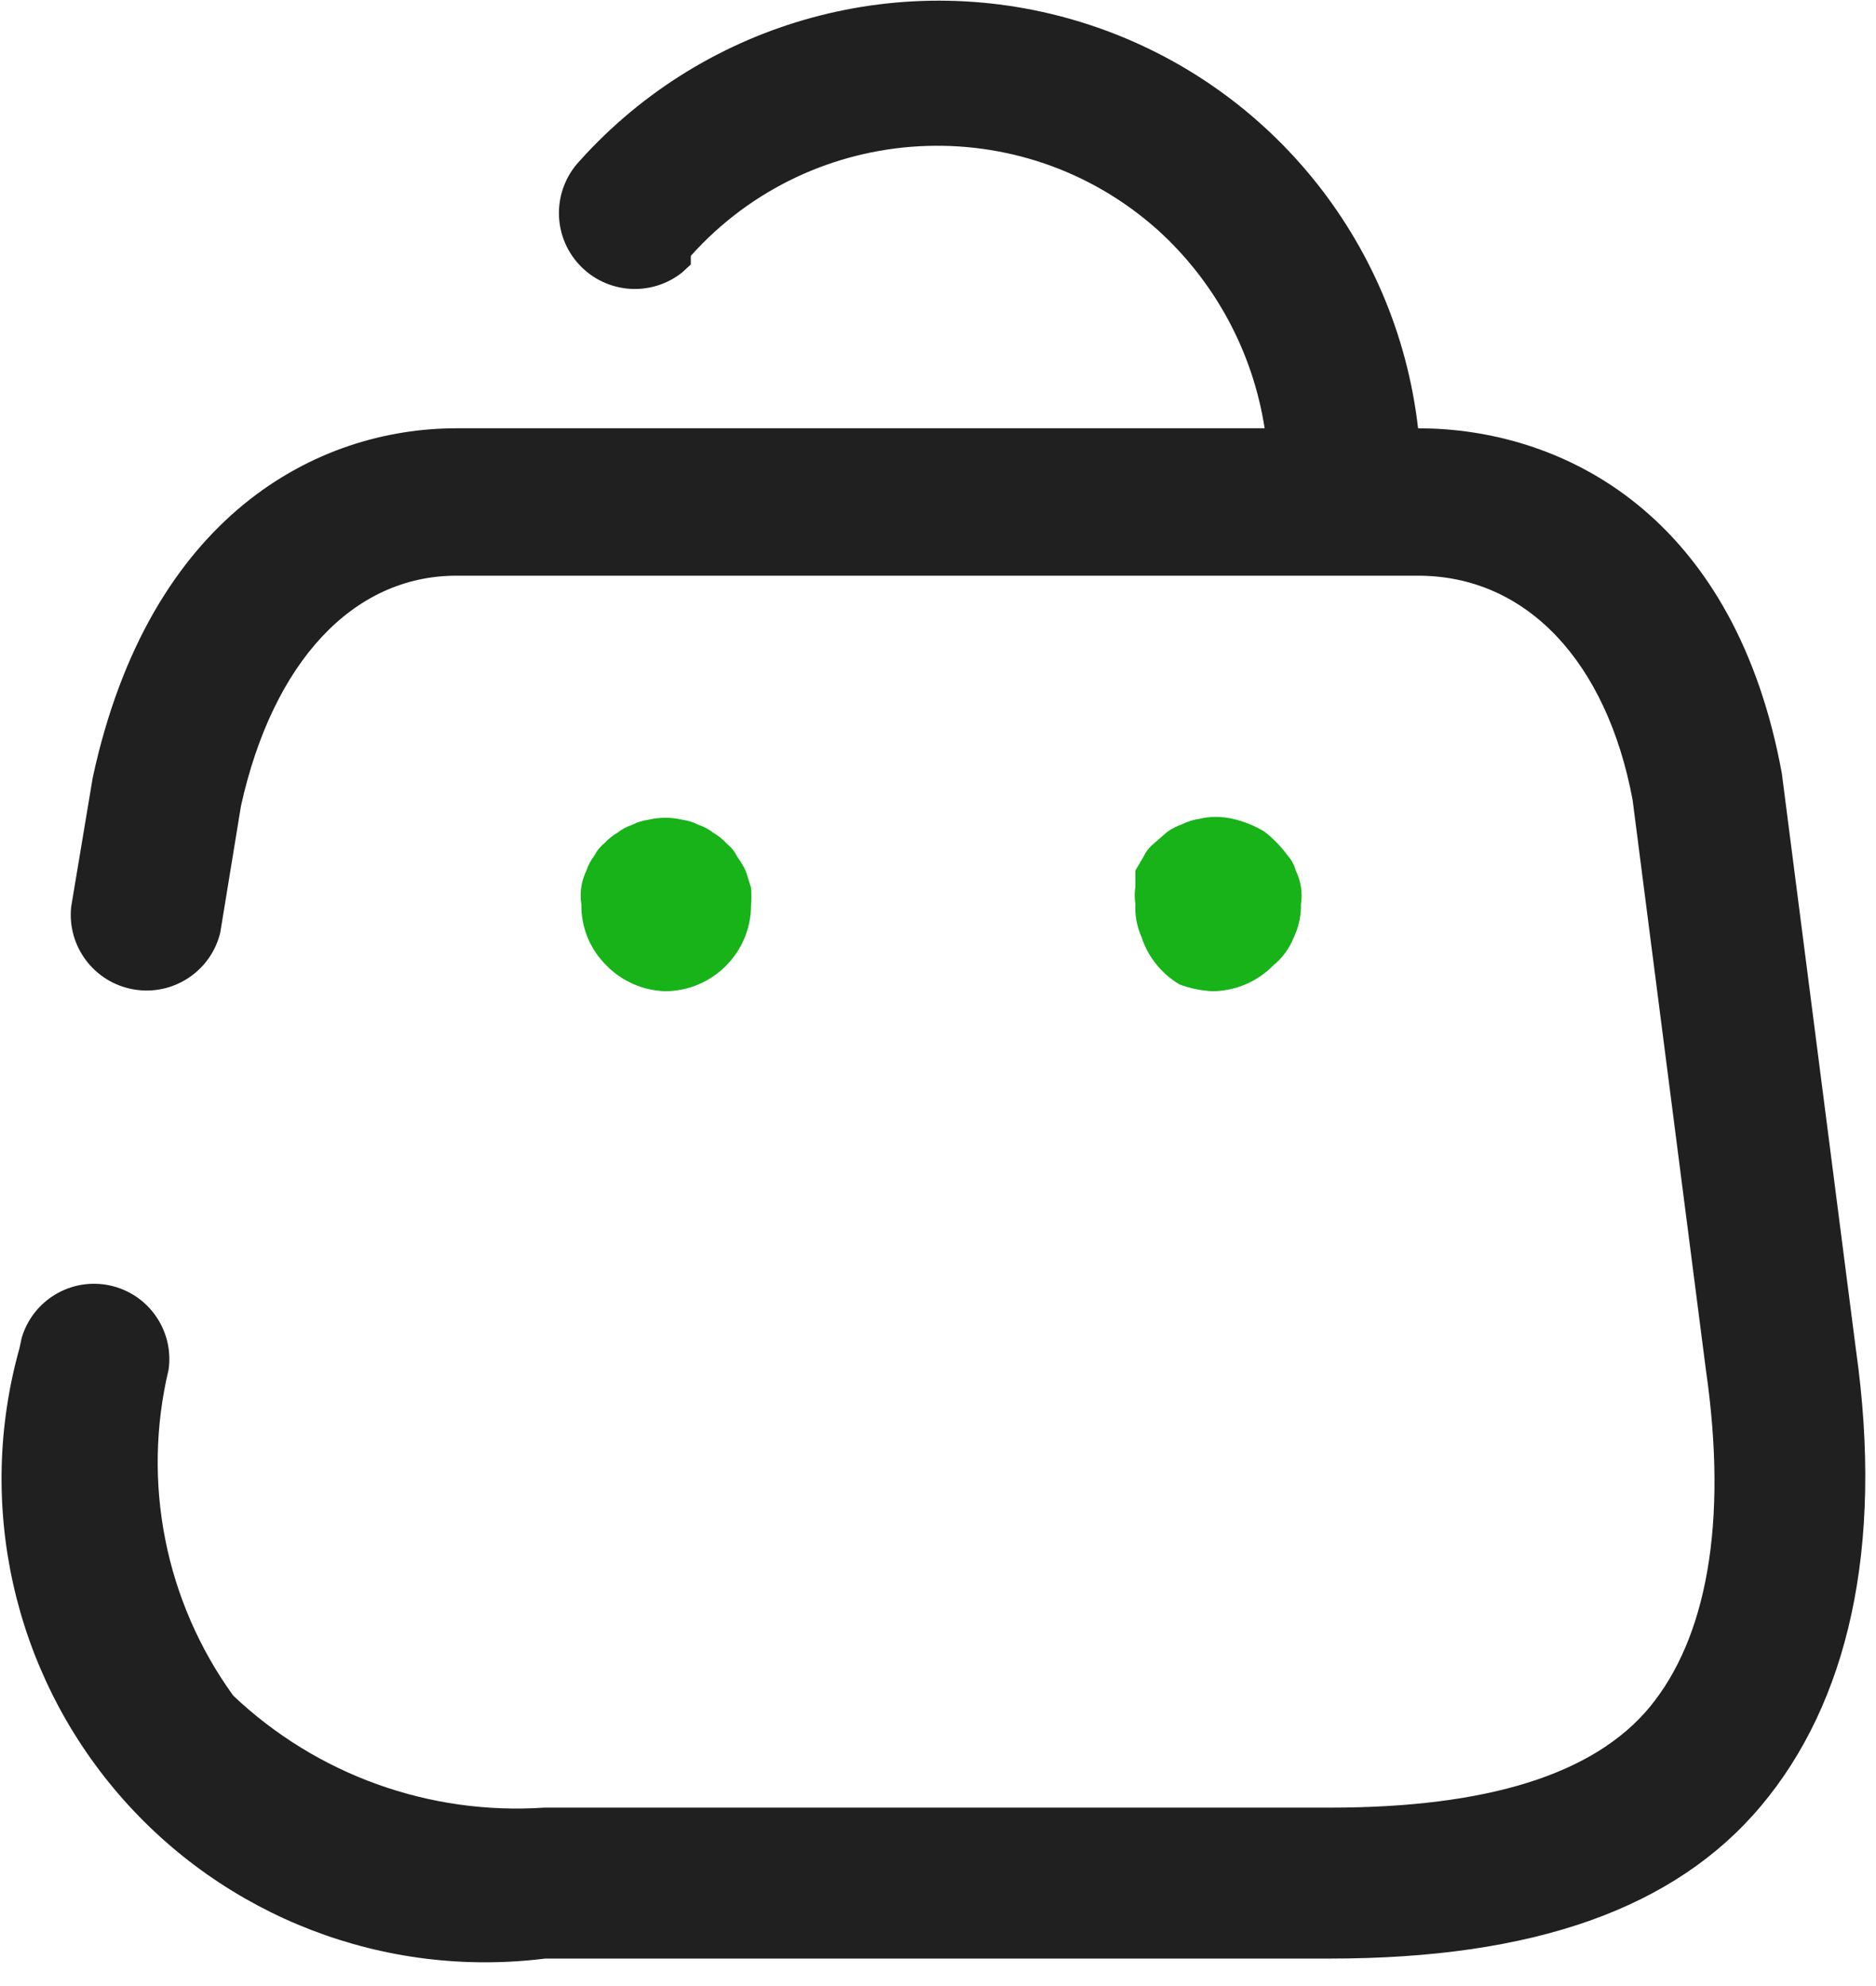 <?xml version="1.0" encoding="UTF-8"?>
<svg width="51px" height="54px" viewBox="0 0 51 54" version="1.1" xmlns="http://www.w3.org/2000/svg" xmlns:xlink="http://www.w3.org/1999/xlink">
    <!-- Generator: Sketch 64 (93537) - https://sketch.com -->
    <title>Bag</title>
    <desc>Created with Sketch.</desc>
    <g id="页面-1" stroke="none" stroke-width="1" fill="none" fill-rule="evenodd">
        <g id="电商图标" transform="translate(-8, -272)" fill-rule="nonzero">
            <g id="Bag" transform="translate(8, 272)">
                <path d="M15.756,4.378 C19.203,0.534 24.585,-0.93 29.504,0.638 C34.424,2.206 37.965,6.515 38.551,11.645 L38.946,11.653 C42.794,11.807 47.191,14.223 48.439,21.021 L50.452,36.679 C51.226,42.12 50.218,46.314 47.874,49.103 C45.532,51.893 41.69,53.253 36.162,53.253 L14.82,53.253 C10.452,53.8 6.1,52.123 3.228,48.786 C0.355,45.449 -0.658,40.896 0.53,36.656 L0.588,36.383 C0.888,35.351 1.935,34.725 2.986,34.951 C4.037,35.177 4.735,36.178 4.583,37.242 C3.851,40.311 4.492,43.546 6.34,46.103 C8.609,48.255 11.674,49.359 14.794,49.149 L36.162,49.149 C40.402,49.149 43.33,48.258 44.855,46.407 C46.375,44.554 46.986,41.461 46.375,37.242 L44.383,21.749 C43.682,17.997 41.503,15.653 38.551,15.653 L12.407,15.653 C9.596,15.653 7.418,18 6.551,21.912 L5.988,25.357 C5.733,26.412 4.703,27.087 3.634,26.902 C2.564,26.717 1.821,25.735 1.935,24.655 L2.522,21.138 C4.068,13.989 8.634,11.645 12.407,11.645 L34.38,11.645 C34.058,9.567 33.032,7.664 31.474,6.253 C27.774,2.944 22.092,3.259 18.78,6.957 L18.78,7.191 L18.548,7.405 C17.702,8.082 16.477,7.989 15.742,7.192 C15.007,6.396 15.014,5.167 15.756,4.378 Z" id="形状" fill="#202020"></path>
                <path d="M18.242,22.239 L18.546,22.288 C18.7,22.309 18.849,22.356 18.988,22.426 C19.133,22.474 19.268,22.546 19.388,22.64 C19.527,22.72 19.655,22.823 19.762,22.944 C19.882,23.04 19.975,23.157 20.044,23.296 C20.136,23.421 20.214,23.555 20.279,23.695 L20.418,24.138 C20.431,24.296 20.431,24.45 20.418,24.608 C20.418,25.901 19.37,26.95 18.076,26.951 C17.474,26.931 16.903,26.679 16.482,26.247 C16.26,26.027 16.085,25.764 15.967,25.474 C15.855,25.191 15.8,24.888 15.804,24.584 C15.755,24.272 15.803,23.952 15.943,23.669 C15.99,23.524 16.063,23.389 16.156,23.269 C16.223,23.134 16.319,23.016 16.436,22.922 C16.539,22.811 16.658,22.716 16.788,22.64 C16.907,22.546 17.042,22.474 17.186,22.426 C17.325,22.355 17.476,22.309 17.631,22.288 C17.932,22.217 18.245,22.217 18.546,22.288 L18.242,22.239 Z" id="路径" fill="#17B319"></path>
                <path d="M33.21,22.218 L33.514,22.264 C33.82,22.333 34.114,22.453 34.38,22.616 C34.62,22.802 34.834,23.026 35.012,23.271 C35.115,23.385 35.188,23.523 35.226,23.672 C35.366,23.954 35.416,24.274 35.367,24.586 C35.374,24.893 35.309,25.197 35.178,25.474 C35.061,25.776 34.868,26.042 34.618,26.247 C34.185,26.69 33.594,26.943 32.975,26.951 C32.663,26.939 32.355,26.876 32.063,26.765 C31.574,26.474 31.207,26.015 31.031,25.474 C30.907,25.194 30.85,24.889 30.866,24.584 C30.842,24.428 30.842,24.27 30.866,24.114 L30.866,23.669 L31.1,23.269 C31.168,23.134 31.265,23.016 31.383,22.922 L31.735,22.616 C31.865,22.526 32.007,22.454 32.156,22.402 C32.297,22.335 32.447,22.288 32.602,22.264 C32.902,22.194 33.214,22.194 33.514,22.264 L33.21,22.218 Z" id="路径" fill="#17B319"></path>
            </g>
        </g>
    </g>
</svg>